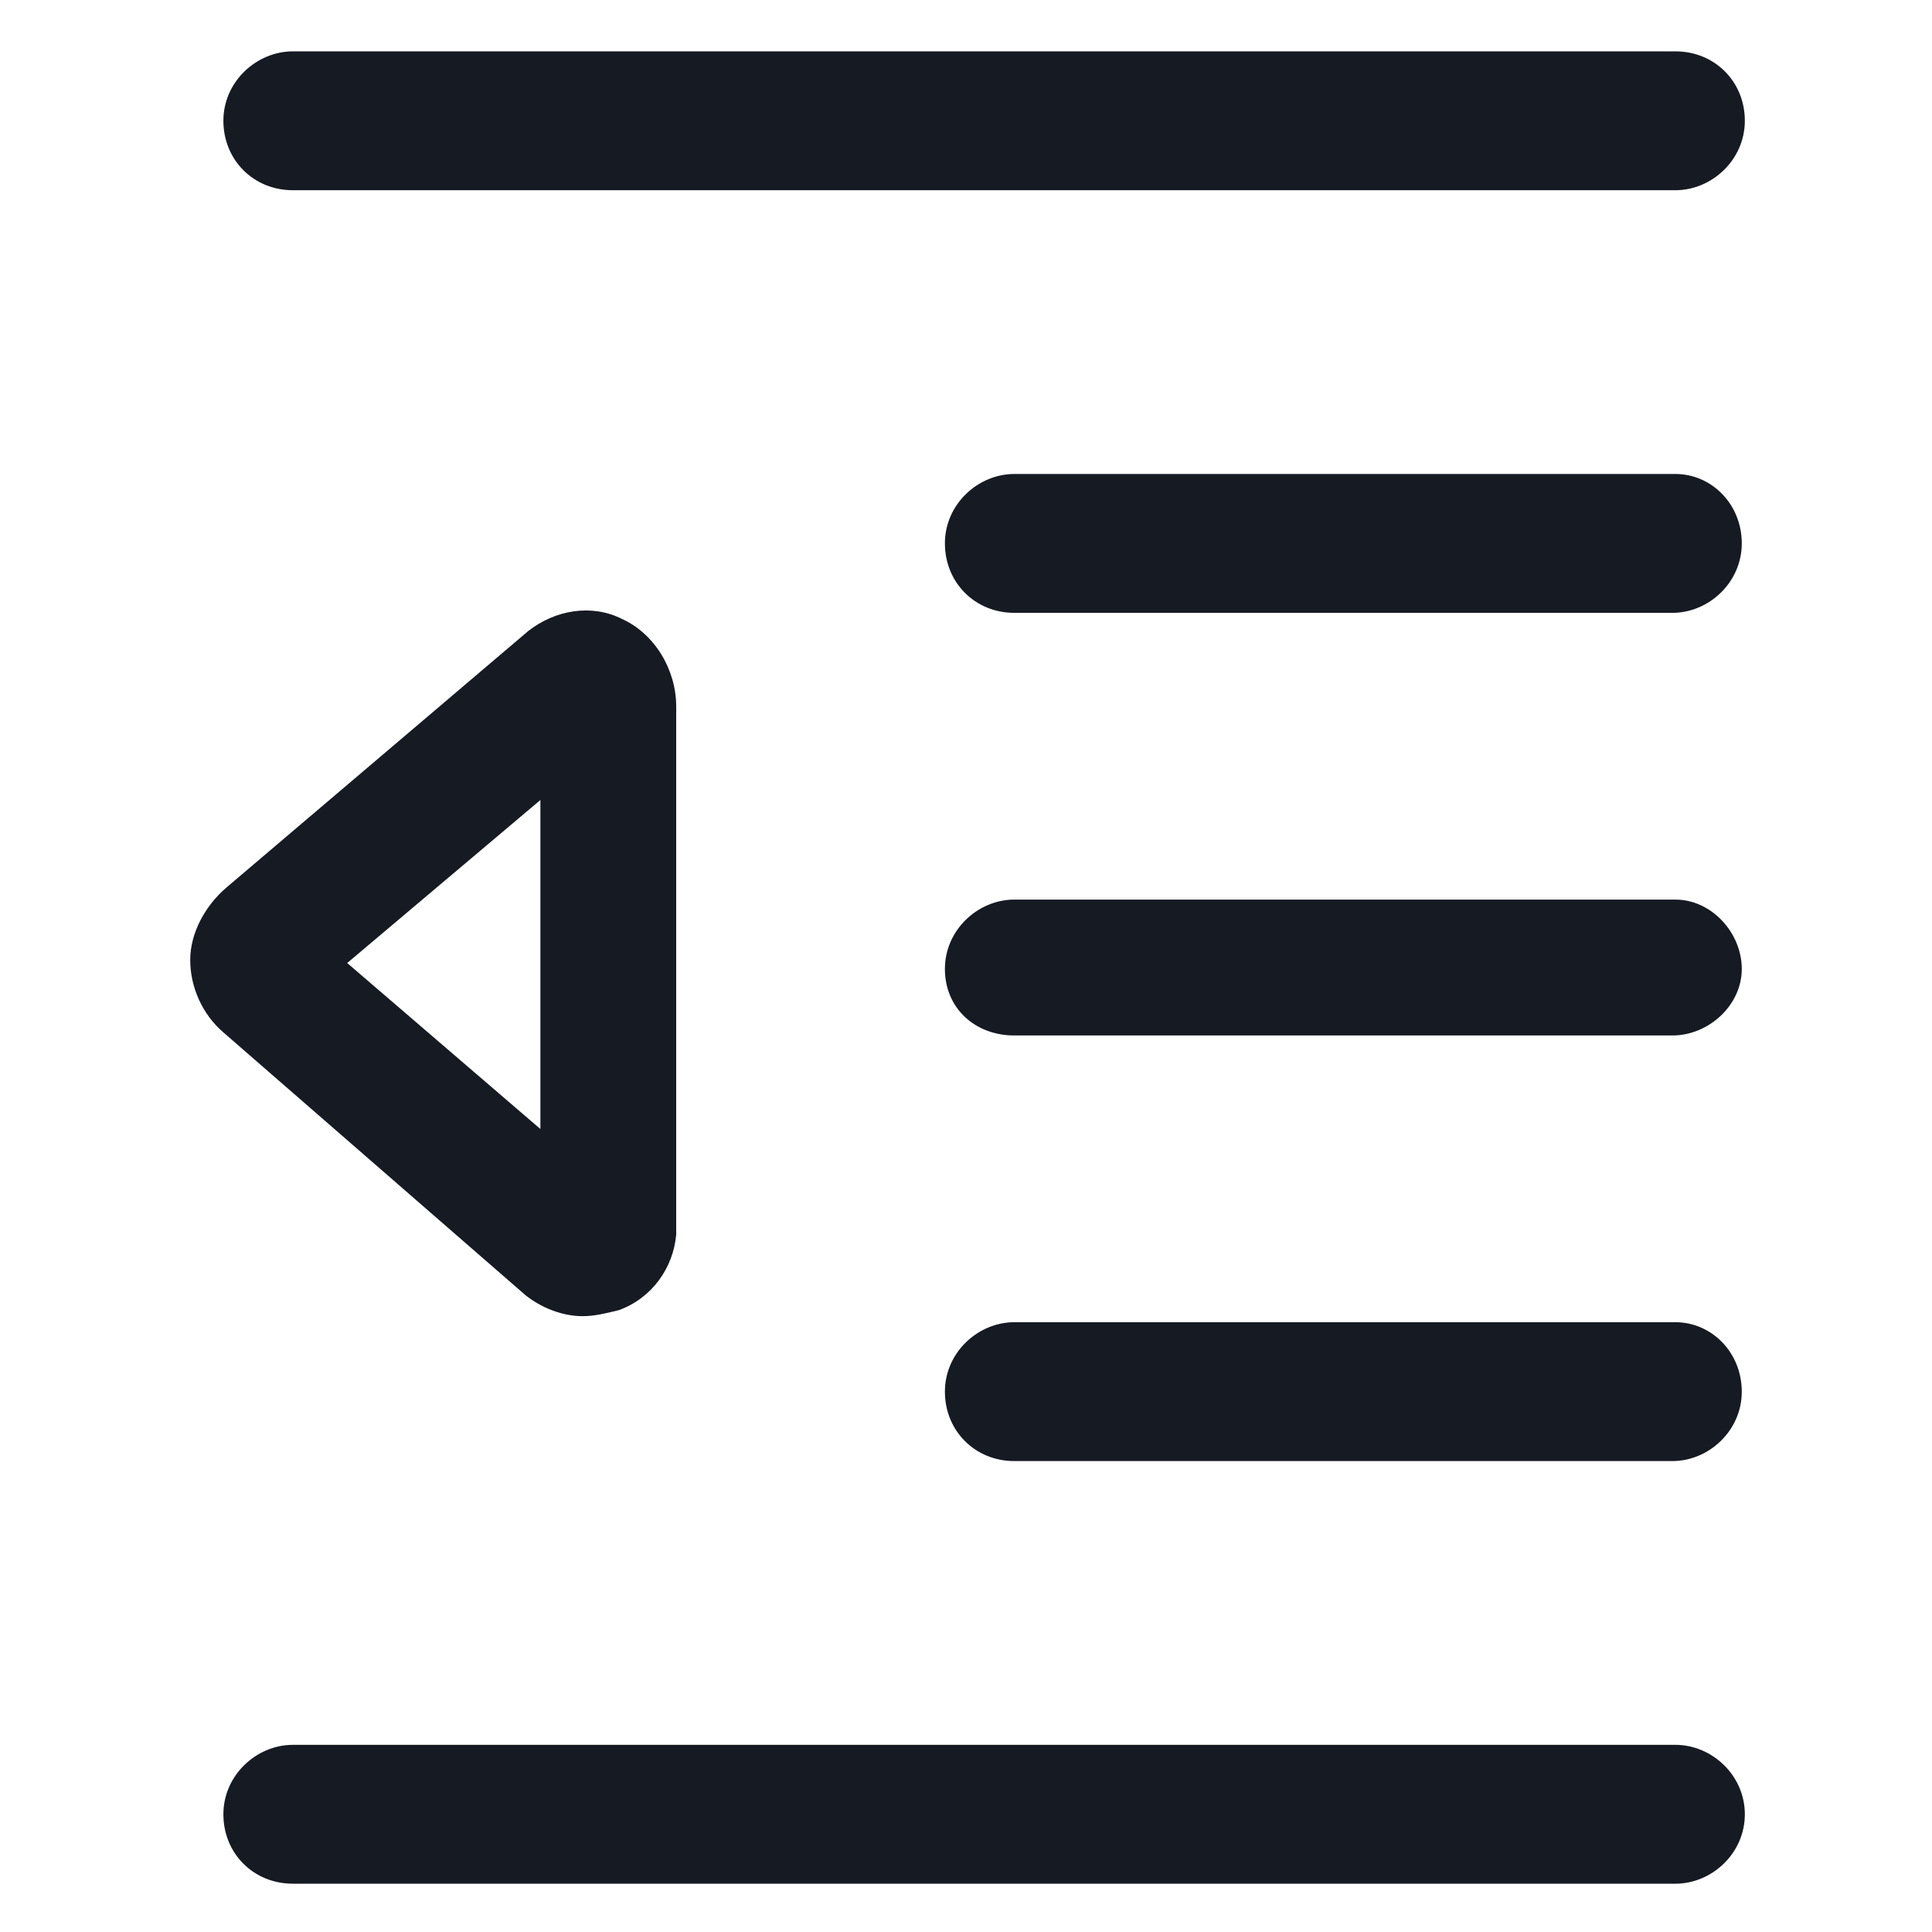 <svg width="24" height="24" viewBox="0 0 24 24" fill="none" xmlns="http://www.w3.org/2000/svg">
<path d="M3.638 2.363H20.813C21.263 2.363 21.675 1.988 21.675 1.5C21.675 1.013 21.3 0.638 20.813 0.638H3.638C3.188 0.638 2.775 1.013 2.775 1.5C2.775 1.988 3.15 2.363 3.638 2.363Z" fill="#161A23"/>
<path d="M20.813 21.675H3.638C3.188 21.675 2.775 22.05 2.775 22.538C2.775 23.025 3.15 23.4 3.638 23.4H20.813C21.263 23.4 21.675 23.025 21.675 22.538C21.675 22.05 21.263 21.675 20.813 21.675Z" fill="#161A23"/>
<path d="M6.525 16.087C6.713 16.238 6.975 16.35 7.238 16.35C7.388 16.35 7.538 16.312 7.688 16.275C8.1 16.125 8.363 15.75 8.4 15.338V8.775C8.4 8.325 8.138 7.875 7.725 7.688C7.35 7.5 6.9 7.575 6.563 7.838L2.813 11.025C2.55 11.25 2.363 11.588 2.363 11.925C2.363 12.262 2.513 12.6 2.775 12.825L6.525 16.087ZM6.713 9.938V14.025L4.313 11.963L6.713 9.938Z" fill="#161A23"/>
<path d="M20.812 5.888H12.6C12.15 5.888 11.738 6.263 11.738 6.75C11.738 7.238 12.113 7.613 12.6 7.613H20.775C21.225 7.613 21.637 7.238 21.637 6.75C21.637 6.263 21.262 5.888 20.812 5.888Z" fill="#161A23"/>
<path d="M20.812 11.175H12.6C12.15 11.175 11.738 11.55 11.738 12.037C11.738 12.525 12.113 12.863 12.6 12.863H20.775C21.225 12.863 21.637 12.488 21.637 12.037C21.637 11.588 21.262 11.175 20.812 11.175Z" fill="#161A23"/>
<path d="M20.812 16.425H12.6C12.15 16.425 11.738 16.8 11.738 17.288C11.738 17.775 12.113 18.15 12.6 18.15H20.775C21.225 18.15 21.637 17.775 21.637 17.288C21.637 16.8 21.262 16.425 20.812 16.425Z" fill="#161A23"/>
</svg>
